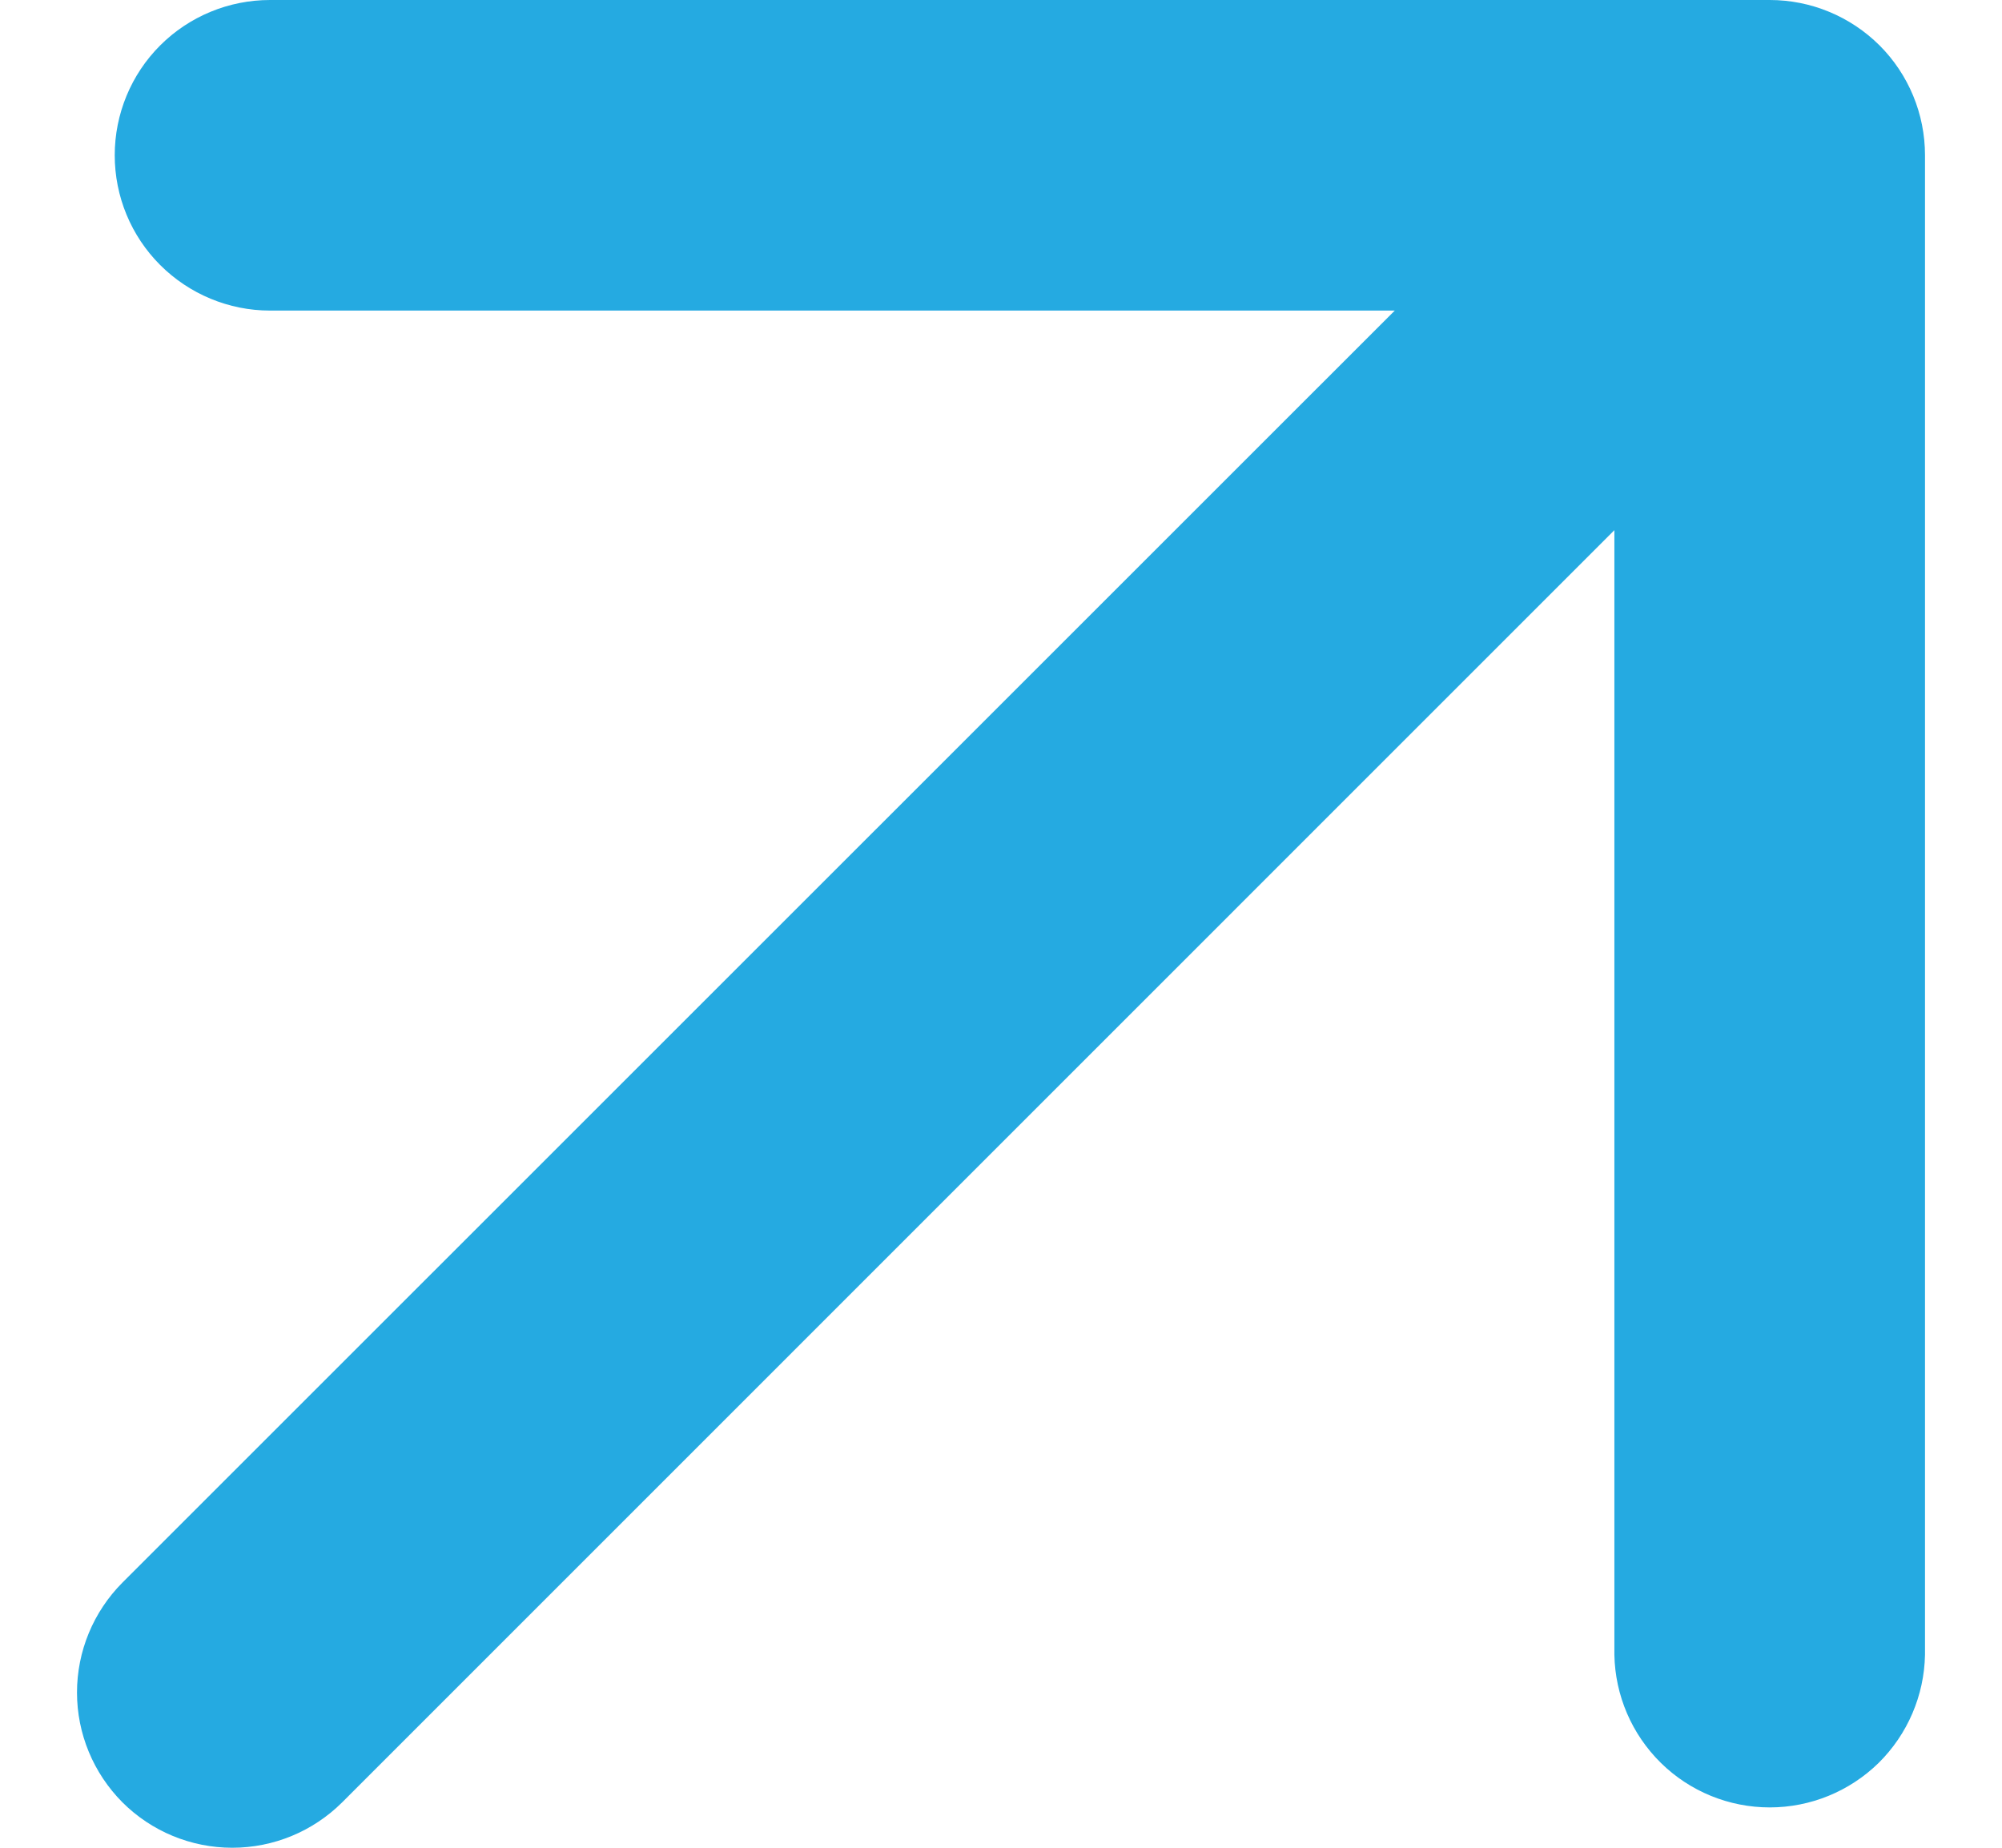 <svg width="13" height="12" viewBox="0 0 13 12" fill="none" xmlns="http://www.w3.org/2000/svg">
<path fill-rule="evenodd" clip-rule="evenodd" d="M0.745 1.008C0.745 0.741 0.851 0.484 1.04 0.295C1.229 0.106 1.486 4.09732e-05 1.753 5.95047e-07L11.492 0C11.759 4.03782e-05 12.015 0.106 12.205 0.295C12.394 0.484 12.5 0.741 12.5 1.008L12.5 10.747C12.495 11.011 12.387 11.263 12.199 11.449C12.01 11.634 11.756 11.738 11.492 11.738C11.227 11.738 10.973 11.634 10.785 11.449C10.596 11.263 10.488 11.011 10.483 10.747V3.443L2.222 11.705C2.032 11.894 1.776 12 1.508 12C1.241 12 0.984 11.894 0.795 11.705C0.606 11.515 0.5 11.259 0.5 10.992C0.5 10.724 0.606 10.468 0.795 10.278L9.057 2.017H1.753C1.486 2.017 1.229 1.91 1.04 1.721C0.851 1.532 0.745 1.276 0.745 1.008Z" fill="#25AAE1"/>
</svg>
